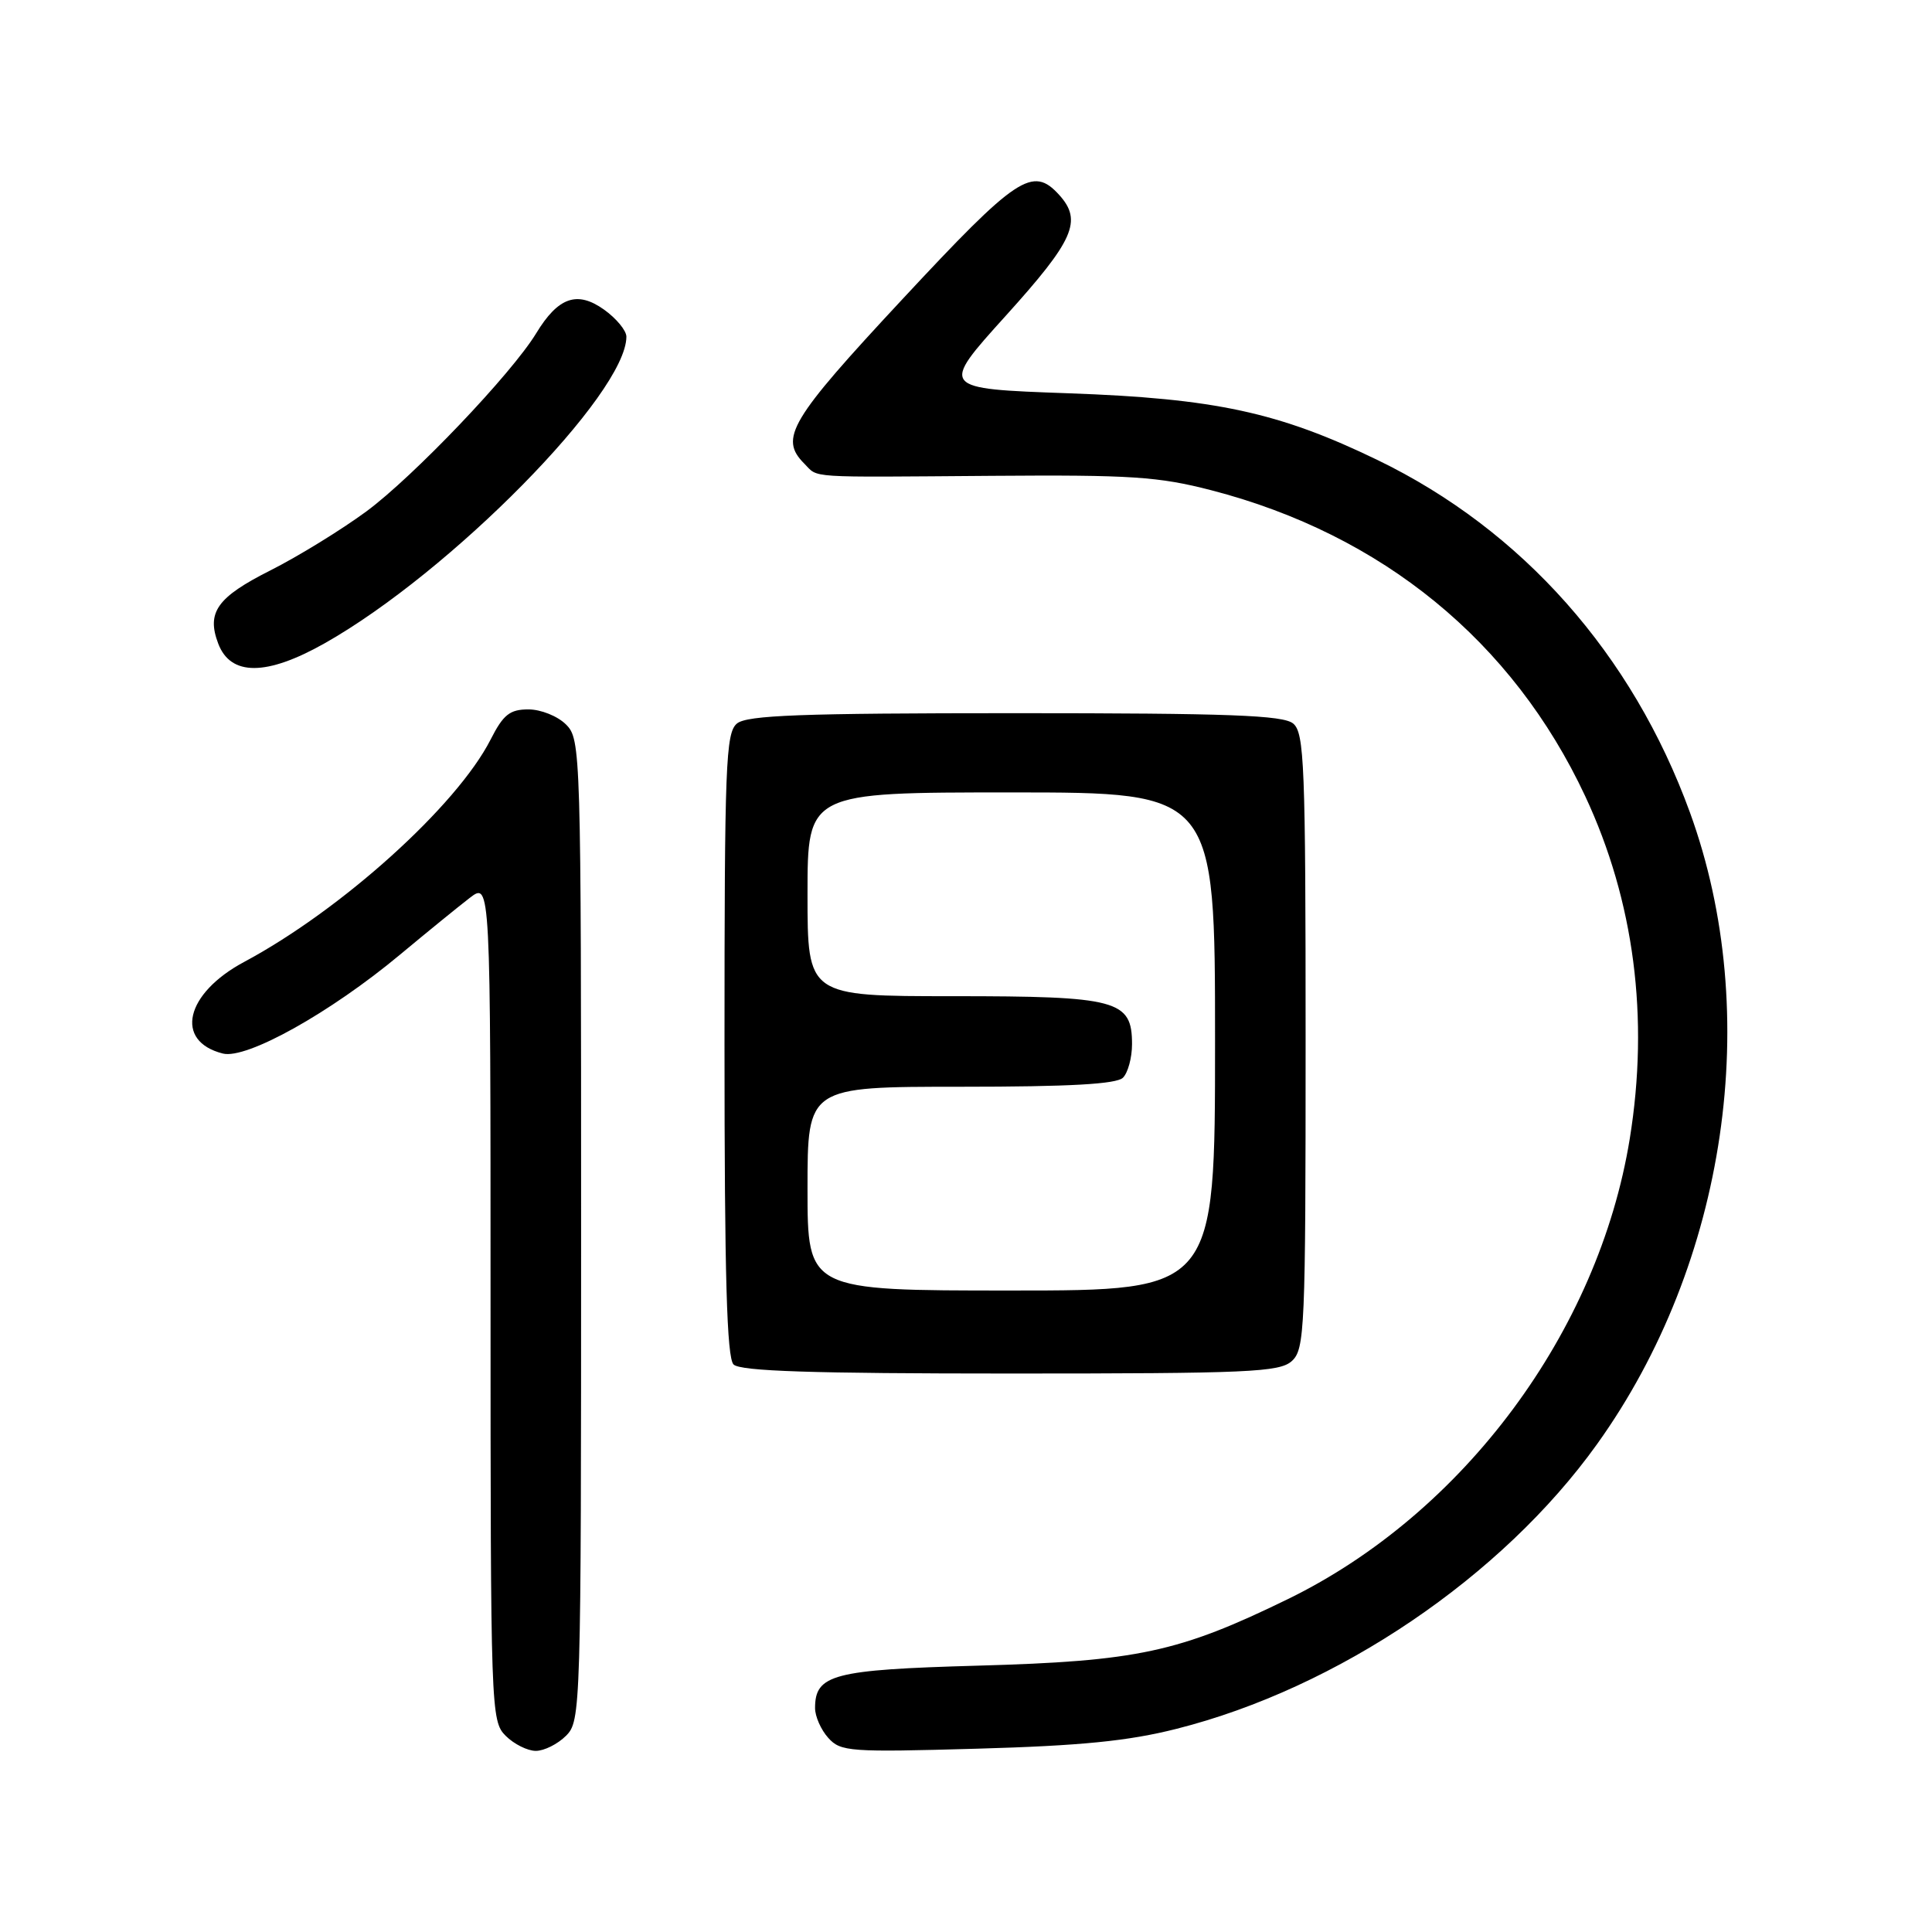 <?xml version="1.0" encoding="UTF-8" standalone="no"?>
<!DOCTYPE svg PUBLIC "-//W3C//DTD SVG 1.1//EN" "http://www.w3.org/Graphics/SVG/1.1/DTD/svg11.dtd" >
<svg xmlns="http://www.w3.org/2000/svg" xmlns:xlink="http://www.w3.org/1999/xlink" version="1.1" viewBox="0 0 256 256">
 <g >
 <path fill="currentColor"
d=" M 75.00 230.00 C 76.96 228.04 77.00 226.67 77.00 163.00 C 77.00 99.33 76.96 97.96 75.00 96.00 C 73.89 94.89 71.67 94.00 70.02 94.00 C 67.55 94.00 66.69 94.68 65.00 98.01 C 60.52 106.79 45.26 120.55 32.37 127.45 C 24.54 131.63 23.06 137.97 29.53 139.60 C 32.67 140.39 43.76 134.20 53.00 126.50 C 56.58 123.52 60.74 120.13 62.25 118.97 C 65.00 116.86 65.00 116.86 65.00 172.43 C 65.00 226.67 65.05 228.05 67.00 230.00 C 68.10 231.10 69.90 232.00 71.00 232.00 C 72.10 232.00 73.90 231.10 75.00 230.00 Z  M 155.89 229.08 C 177.25 223.69 199.03 208.94 211.63 191.34 C 228.81 167.36 233.65 134.36 223.92 107.64 C 216.29 86.68 201.71 70.24 182.52 60.95 C 169.43 54.62 161.03 52.80 141.52 52.11 C 124.54 51.50 124.54 51.50 133.27 41.84 C 142.32 31.82 143.45 29.26 140.35 25.83 C 136.83 21.95 134.77 23.32 119.57 39.65 C 104.65 55.67 103.22 58.07 106.57 61.43 C 108.51 63.37 106.48 63.24 131.50 63.05 C 149.84 62.91 153.51 63.15 160.50 64.96 C 183.14 70.82 200.46 84.99 210.05 105.50 C 216.54 119.38 218.55 134.85 215.95 150.90 C 211.80 176.45 193.94 200.51 170.69 211.87 C 156.20 218.94 150.73 220.12 129.50 220.71 C 110.39 221.25 108.00 221.87 108.00 226.33 C 108.00 227.44 108.79 229.22 109.75 230.28 C 111.39 232.11 112.59 232.19 129.50 231.71 C 143.22 231.32 149.50 230.70 155.89 229.08 Z  M 171.17 180.35 C 172.89 178.79 173.00 176.15 173.00 137.97 C 173.00 101.31 172.83 97.11 171.35 95.87 C 170.01 94.77 162.86 94.50 134.50 94.50 C 106.14 94.50 98.99 94.77 97.65 95.87 C 96.16 97.11 96.00 101.33 96.00 138.42 C 96.00 169.12 96.31 179.91 97.20 180.80 C 98.09 181.69 107.62 182.00 133.87 182.00 C 165.47 182.00 169.54 181.82 171.17 180.35 Z  M 43.00 85.25 C 59.70 75.83 83.00 52.15 83.00 44.61 C 83.00 43.80 81.66 42.18 80.03 41.02 C 76.48 38.49 73.96 39.37 71.05 44.16 C 67.79 49.52 54.77 63.17 48.54 67.77 C 45.22 70.21 39.50 73.73 35.83 75.58 C 28.76 79.14 27.34 81.14 28.92 85.29 C 30.56 89.60 35.31 89.59 43.00 85.25 Z  M 107.00 157.50 C 107.00 144.00 107.00 144.00 127.30 144.00 C 141.76 144.00 147.95 143.65 148.80 142.80 C 149.46 142.14 150.00 140.14 150.00 138.36 C 150.00 132.51 148.09 132.00 126.28 132.00 C 107.00 132.00 107.00 132.00 107.00 118.50 C 107.00 105.00 107.00 105.00 134.00 105.00 C 161.00 105.00 161.00 105.00 161.00 138.00 C 161.00 171.00 161.00 171.00 134.00 171.00 C 107.00 171.00 107.00 171.00 107.00 157.50 Z "/>
</g>
</svg>